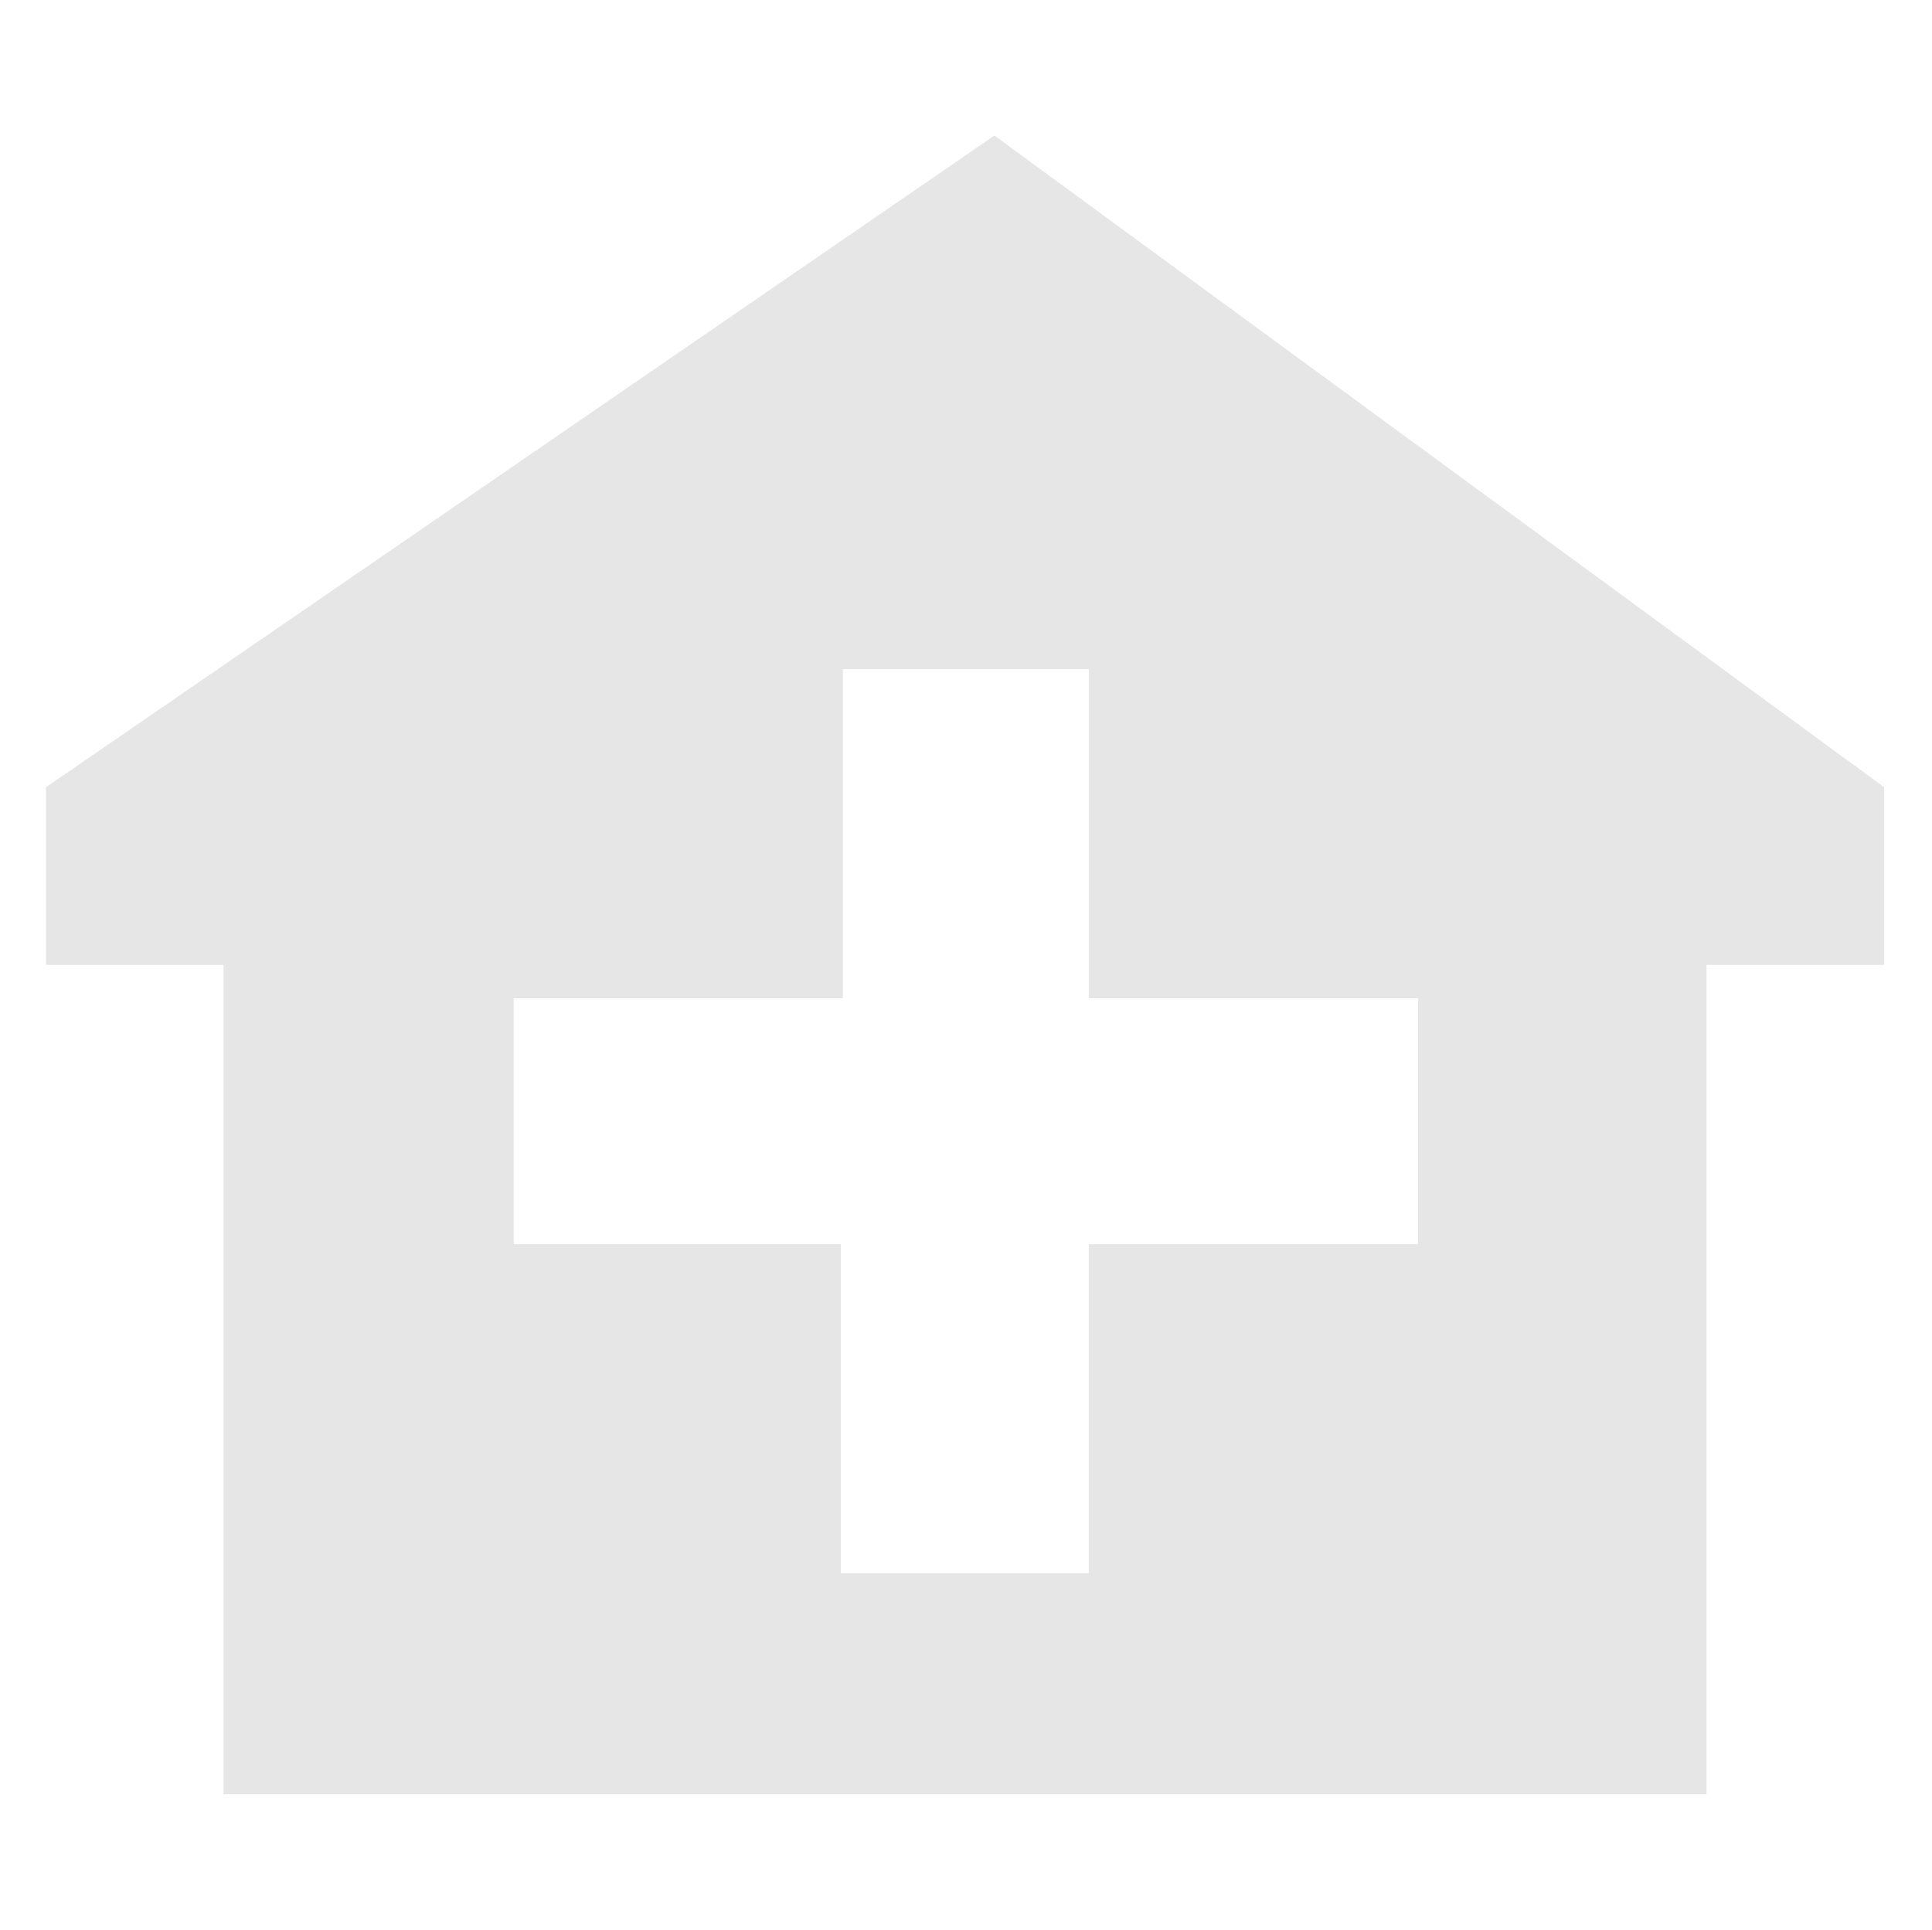 <?xml version="1.0" standalone="no"?><!DOCTYPE svg PUBLIC "-//W3C//DTD SVG 1.1//EN" "http://www.w3.org/Graphics/SVG/1.1/DTD/svg11.dtd"><svg t="1597892221073" class="icon" viewBox="0 0 1025 1024" version="1.1" xmlns="http://www.w3.org/2000/svg" p-id="4470" xmlns:xlink="http://www.w3.org/1999/xlink" width="200.195" height="200"><defs><style type="text/css"></style></defs><path d="M527.575 71.916 24.381 417.756 24.381 512l94.244 0 0 440.09 786.755 0L905.38 512l94.239 0L999.619 417.756 527.575 71.916zM752.307 660.178l-174.674 0 0 174.674L446.06 834.852l0-174.674L272.522 660.178l0-130.432 174.674 0L447.196 355.077l130.437 0 0 174.674 174.674 0L752.307 660.178z" p-id="4471" fill="#e6e6e6"></path></svg>